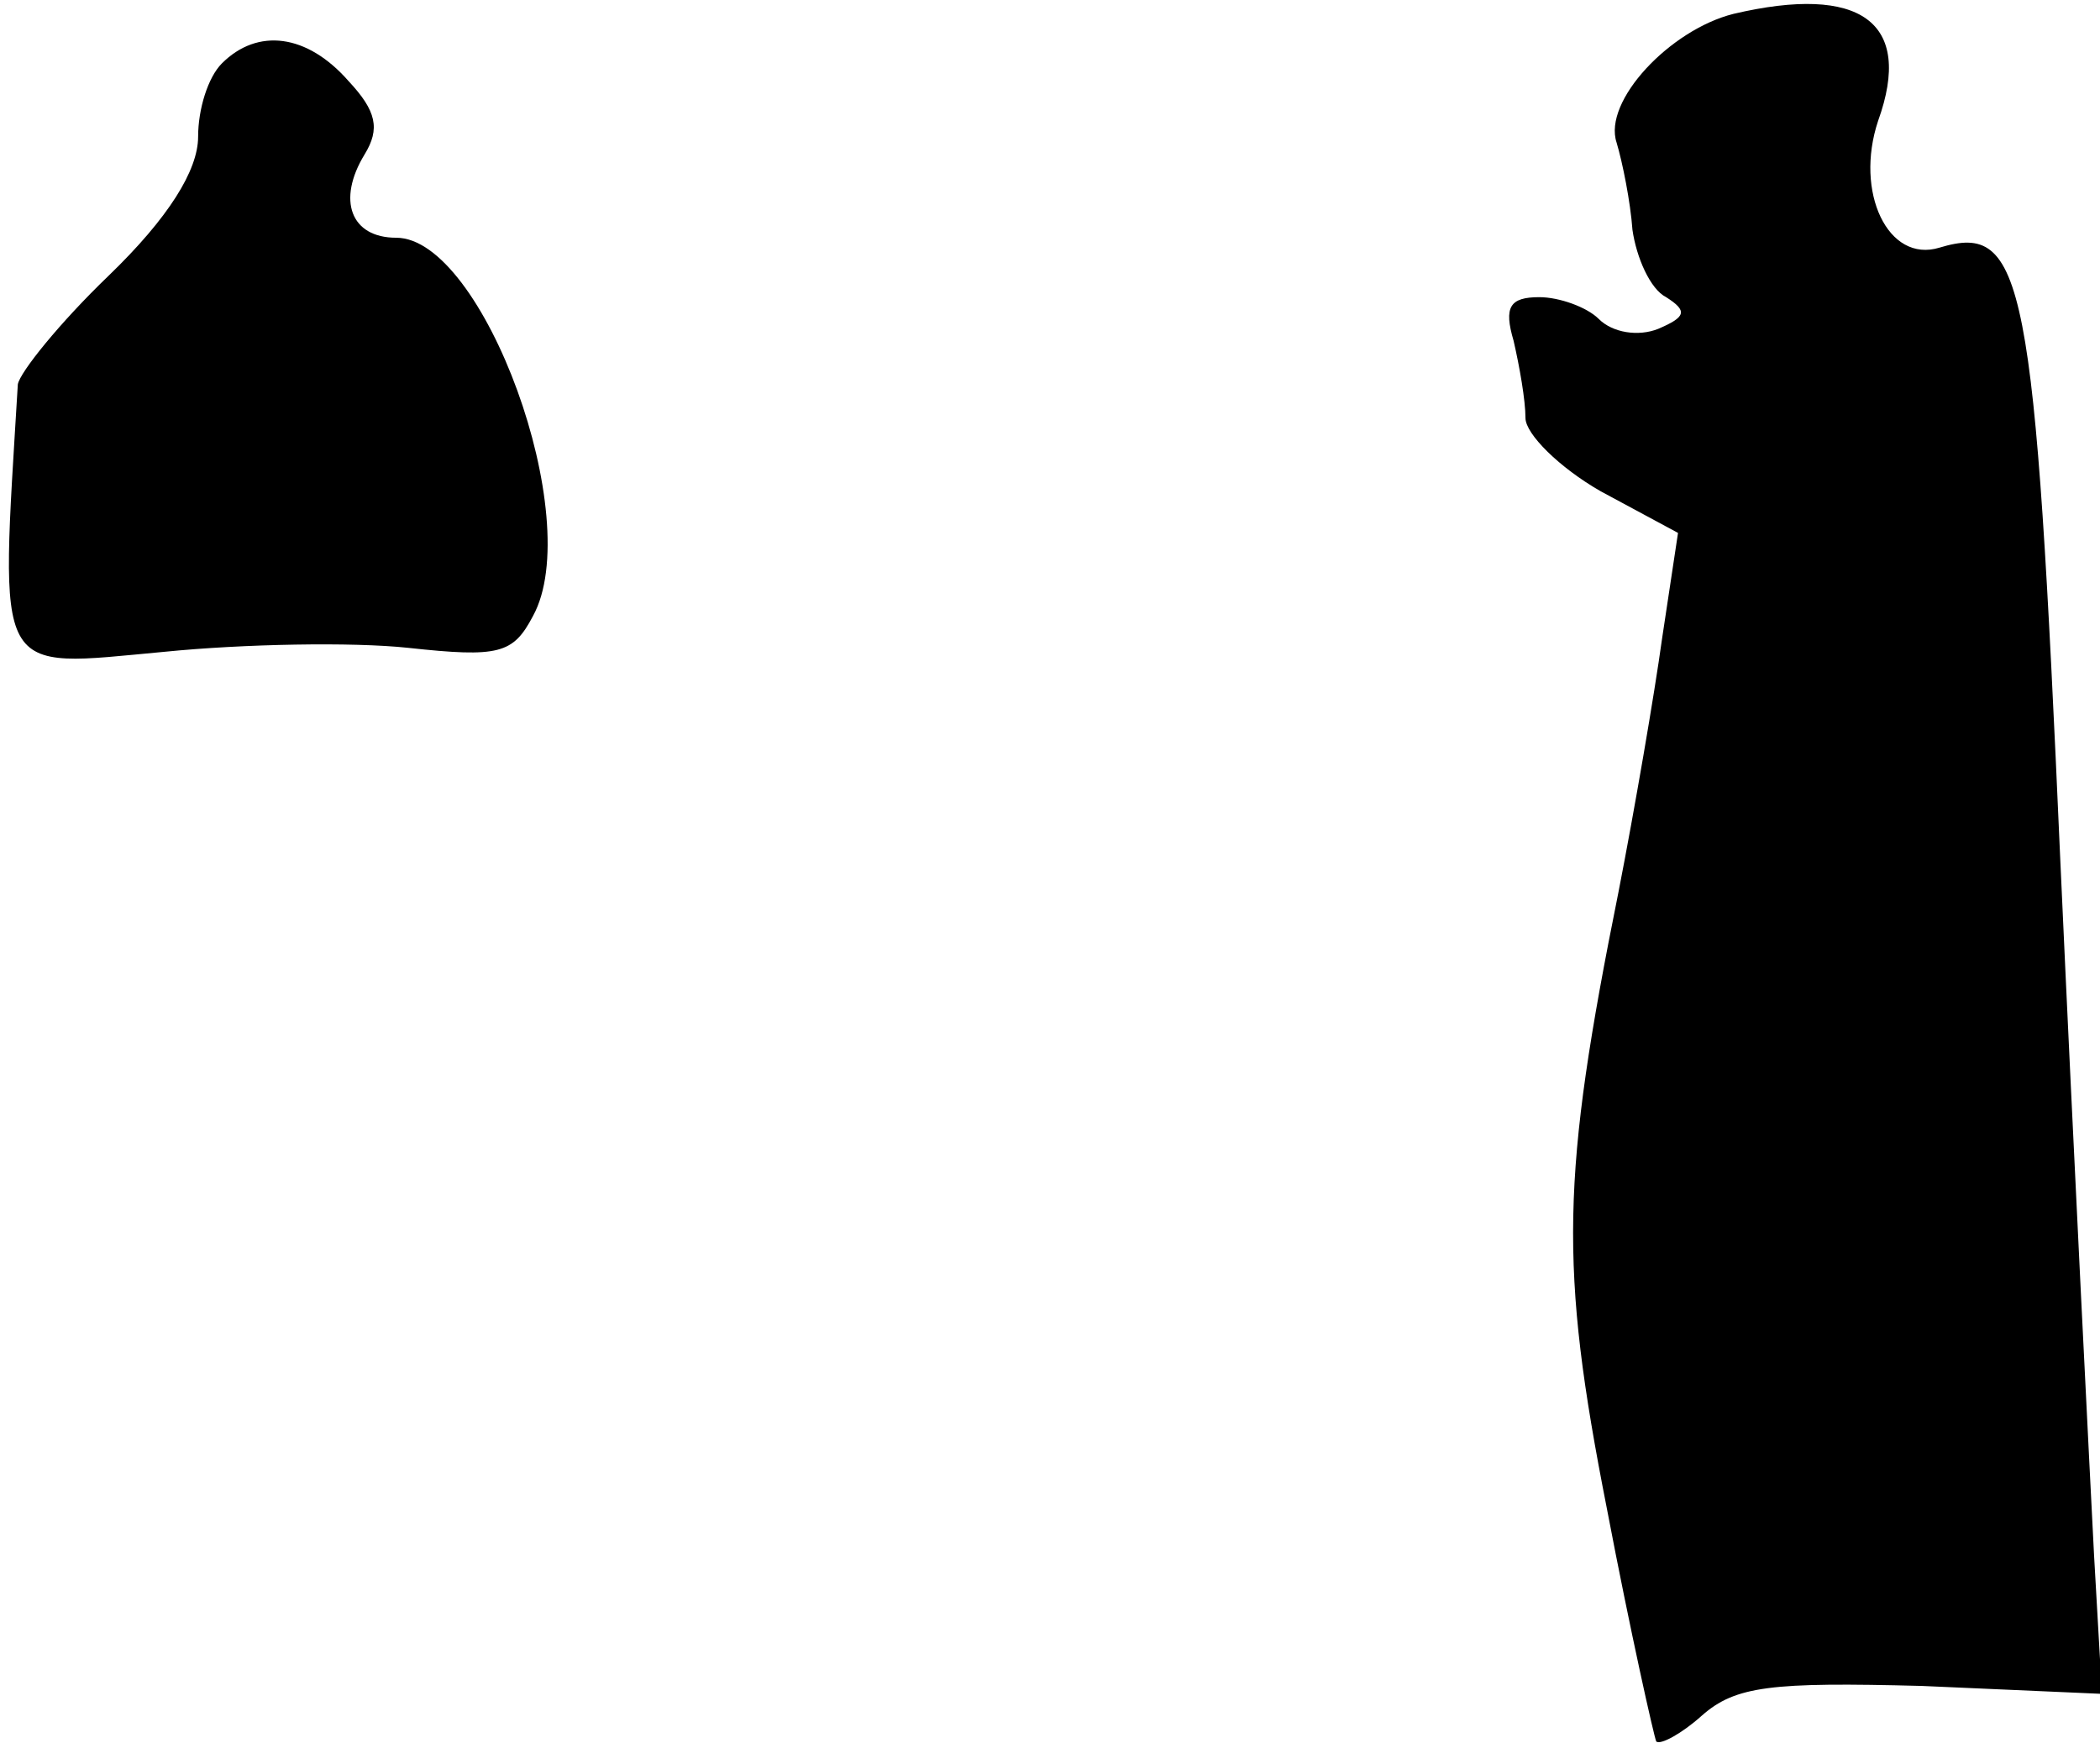 <?xml version="1.0" standalone="no"?>
<!DOCTYPE svg PUBLIC "-//W3C//DTD SVG 20010904//EN"
 "http://www.w3.org/TR/2001/REC-SVG-20010904/DTD/svg10.dtd">
<svg version="1.0" xmlns="http://www.w3.org/2000/svg"
 width="106pt" height="88pt" viewBox="0 0 106 88"
 preserveAspectRatio="xMidYMid meet">
<g transform="translate(0,88) scale(0.1,-0.1)"
fill="#000000" stroke="none">
<path fill="#000000" stroke="none" d="M875 873 c-32 -8 -66 -44 -59 -65 3
-10 7 -30 8 -44 2 -14 9 -30 17 -34 11 -7 10 -10 -4 -16 -10 -4 -23 -2 -30 5
-6 6 -20 11 -30 11 -15 0 -18 -5 -13 -22 3 -13 6 -30 6 -39 0 -8 17 -25 38
-37 l39 -21 -8 -53 c-4 -29 -14 -87 -22 -128 -29 -144 -30 -189 -6 -311 12
-63 24 -116 25 -118 2 -2 13 4 23 13 17 15 35 17 111 15 l91 -4 -4 70 c-2 39
-10 196 -17 350 -13 295 -18 323 -61 310 -26 -8 -43 28 -31 64 18 50 -9 69
-73 54z"/>
<path fill="#000000" stroke="none" d="M112 848 c-7 -7 -12 -23 -12 -37 0 -17
-15 -41 -45 -70 -25 -24 -45 -49 -46 -55 -9 -150 -13 -143 74 -135 40 4 95 5
123 2 46 -5 53 -3 63 16 27 49 -25 191 -69 191 -23 0 -30 19 -16 42 8 13 6 22
-8 37 -21 24 -46 27 -64 9z"/>
</g>
</svg>
